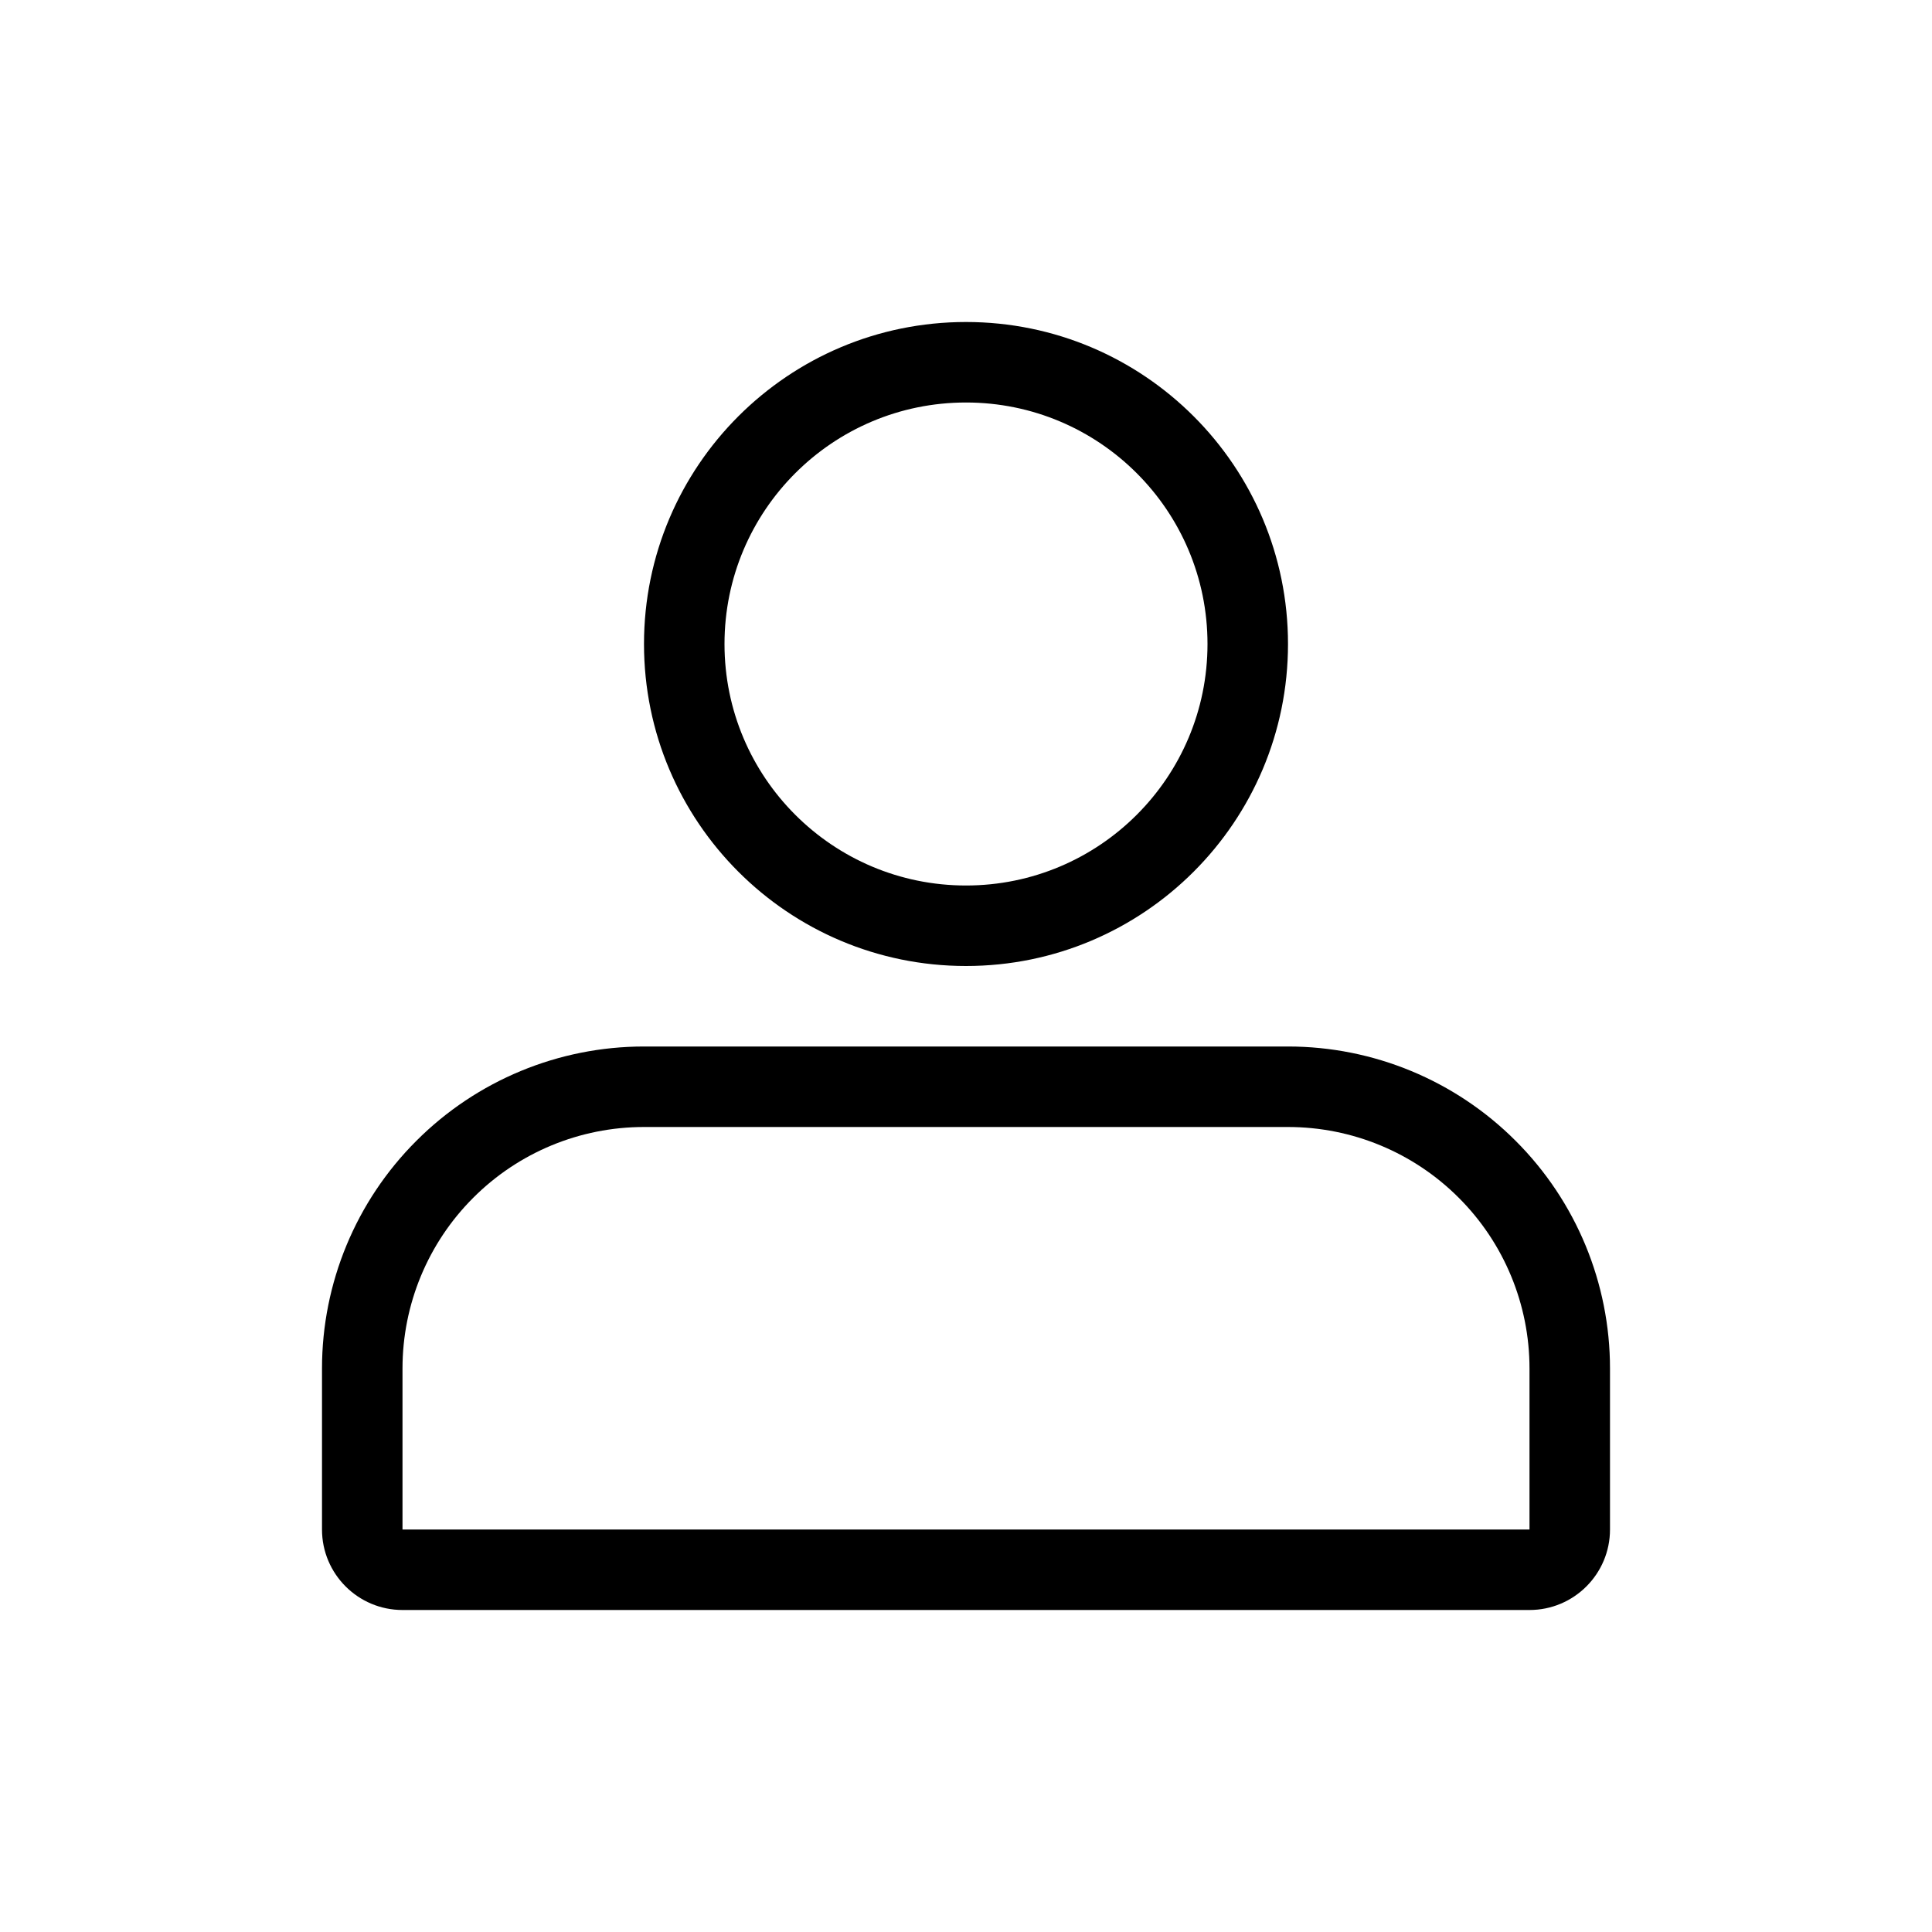 <svg width="24" height="24" viewBox="0 0 24 24" fill="none" xmlns="http://www.w3.org/2000/svg">
  <path fill-rule="evenodd" clip-rule="evenodd"
        d="M19 19V17C19 16.204 18.684 15.441 18.121 14.879C17.559 14.316 16.796 14 16 14H8C7.204 14 6.441 14.316 5.879 14.879C5.316 15.441 5 16.204 5 17V19H19ZM12 11C13.657 11 15 9.657 15 8C15 6.343 13.657 5 12 5C10.343 5 9 6.343 9 8C9 9.657 10.343 11 12 11ZM12 12C14.209 12 16 10.209 16 8C16 5.791 14.209 4 12 4C9.791 4 8 5.791 8 8C8 10.209 9.791 12 12 12ZM20 19C20 19.552 19.552 20 19 20H5C4.448 20 4 19.552 4 19V17C4 15.939 4.421 14.922 5.172 14.172C5.922 13.421 6.939 13 8 13H16C17.061 13 18.078 13.421 18.828 14.172C19.579 14.922 20 15.939 20 17V19Z"
        fill="black"/>
</svg>
